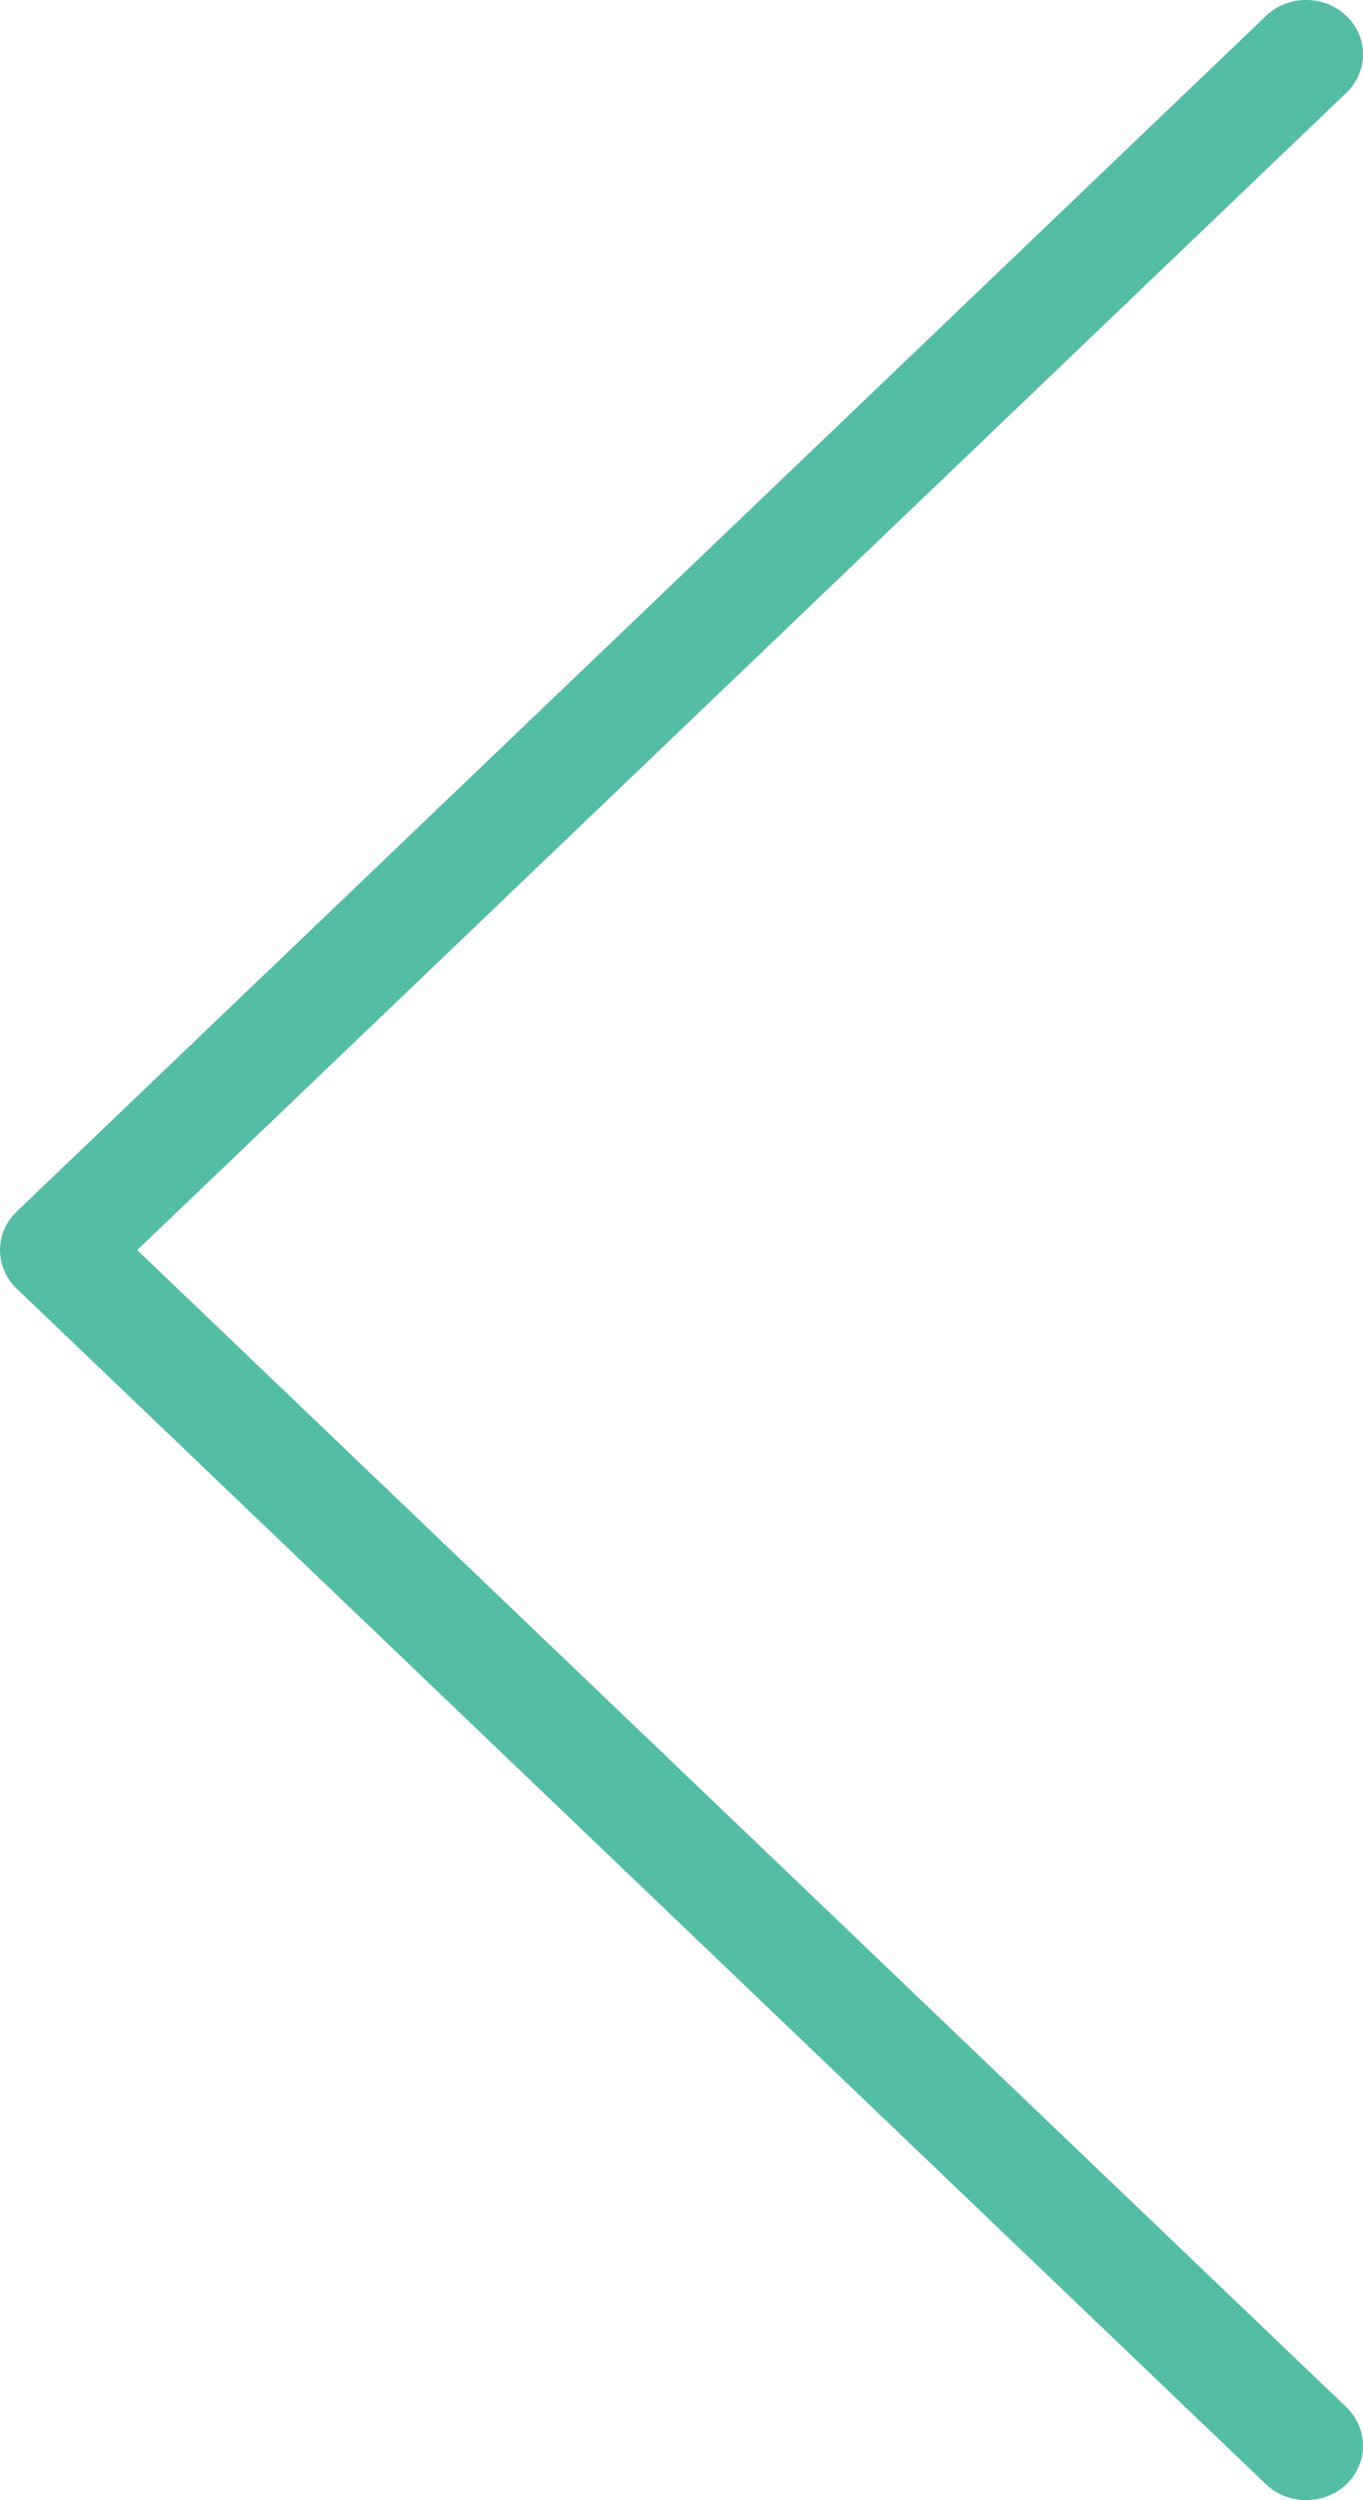 <svg width="6" height="11" viewBox="0 0 6 11" fill="none" xmlns="http://www.w3.org/2000/svg">
<path d="M5.75 9.53674e-07C5.888 -0 6 0.107 6 0.239C6 0.302 5.974 0.363 5.927 0.408L0.604 5.5L5.927 10.591C6.024 10.685 6.024 10.836 5.927 10.93C5.829 11.023 5.67 11.023 5.573 10.93L0.073 5.669C-0.024 5.576 -0.024 5.424 0.073 5.331L5.573 0.07C5.619 0.025 5.683 9.53674e-07 5.75 9.53674e-07Z" fill="#53BDA5"/>
</svg>
